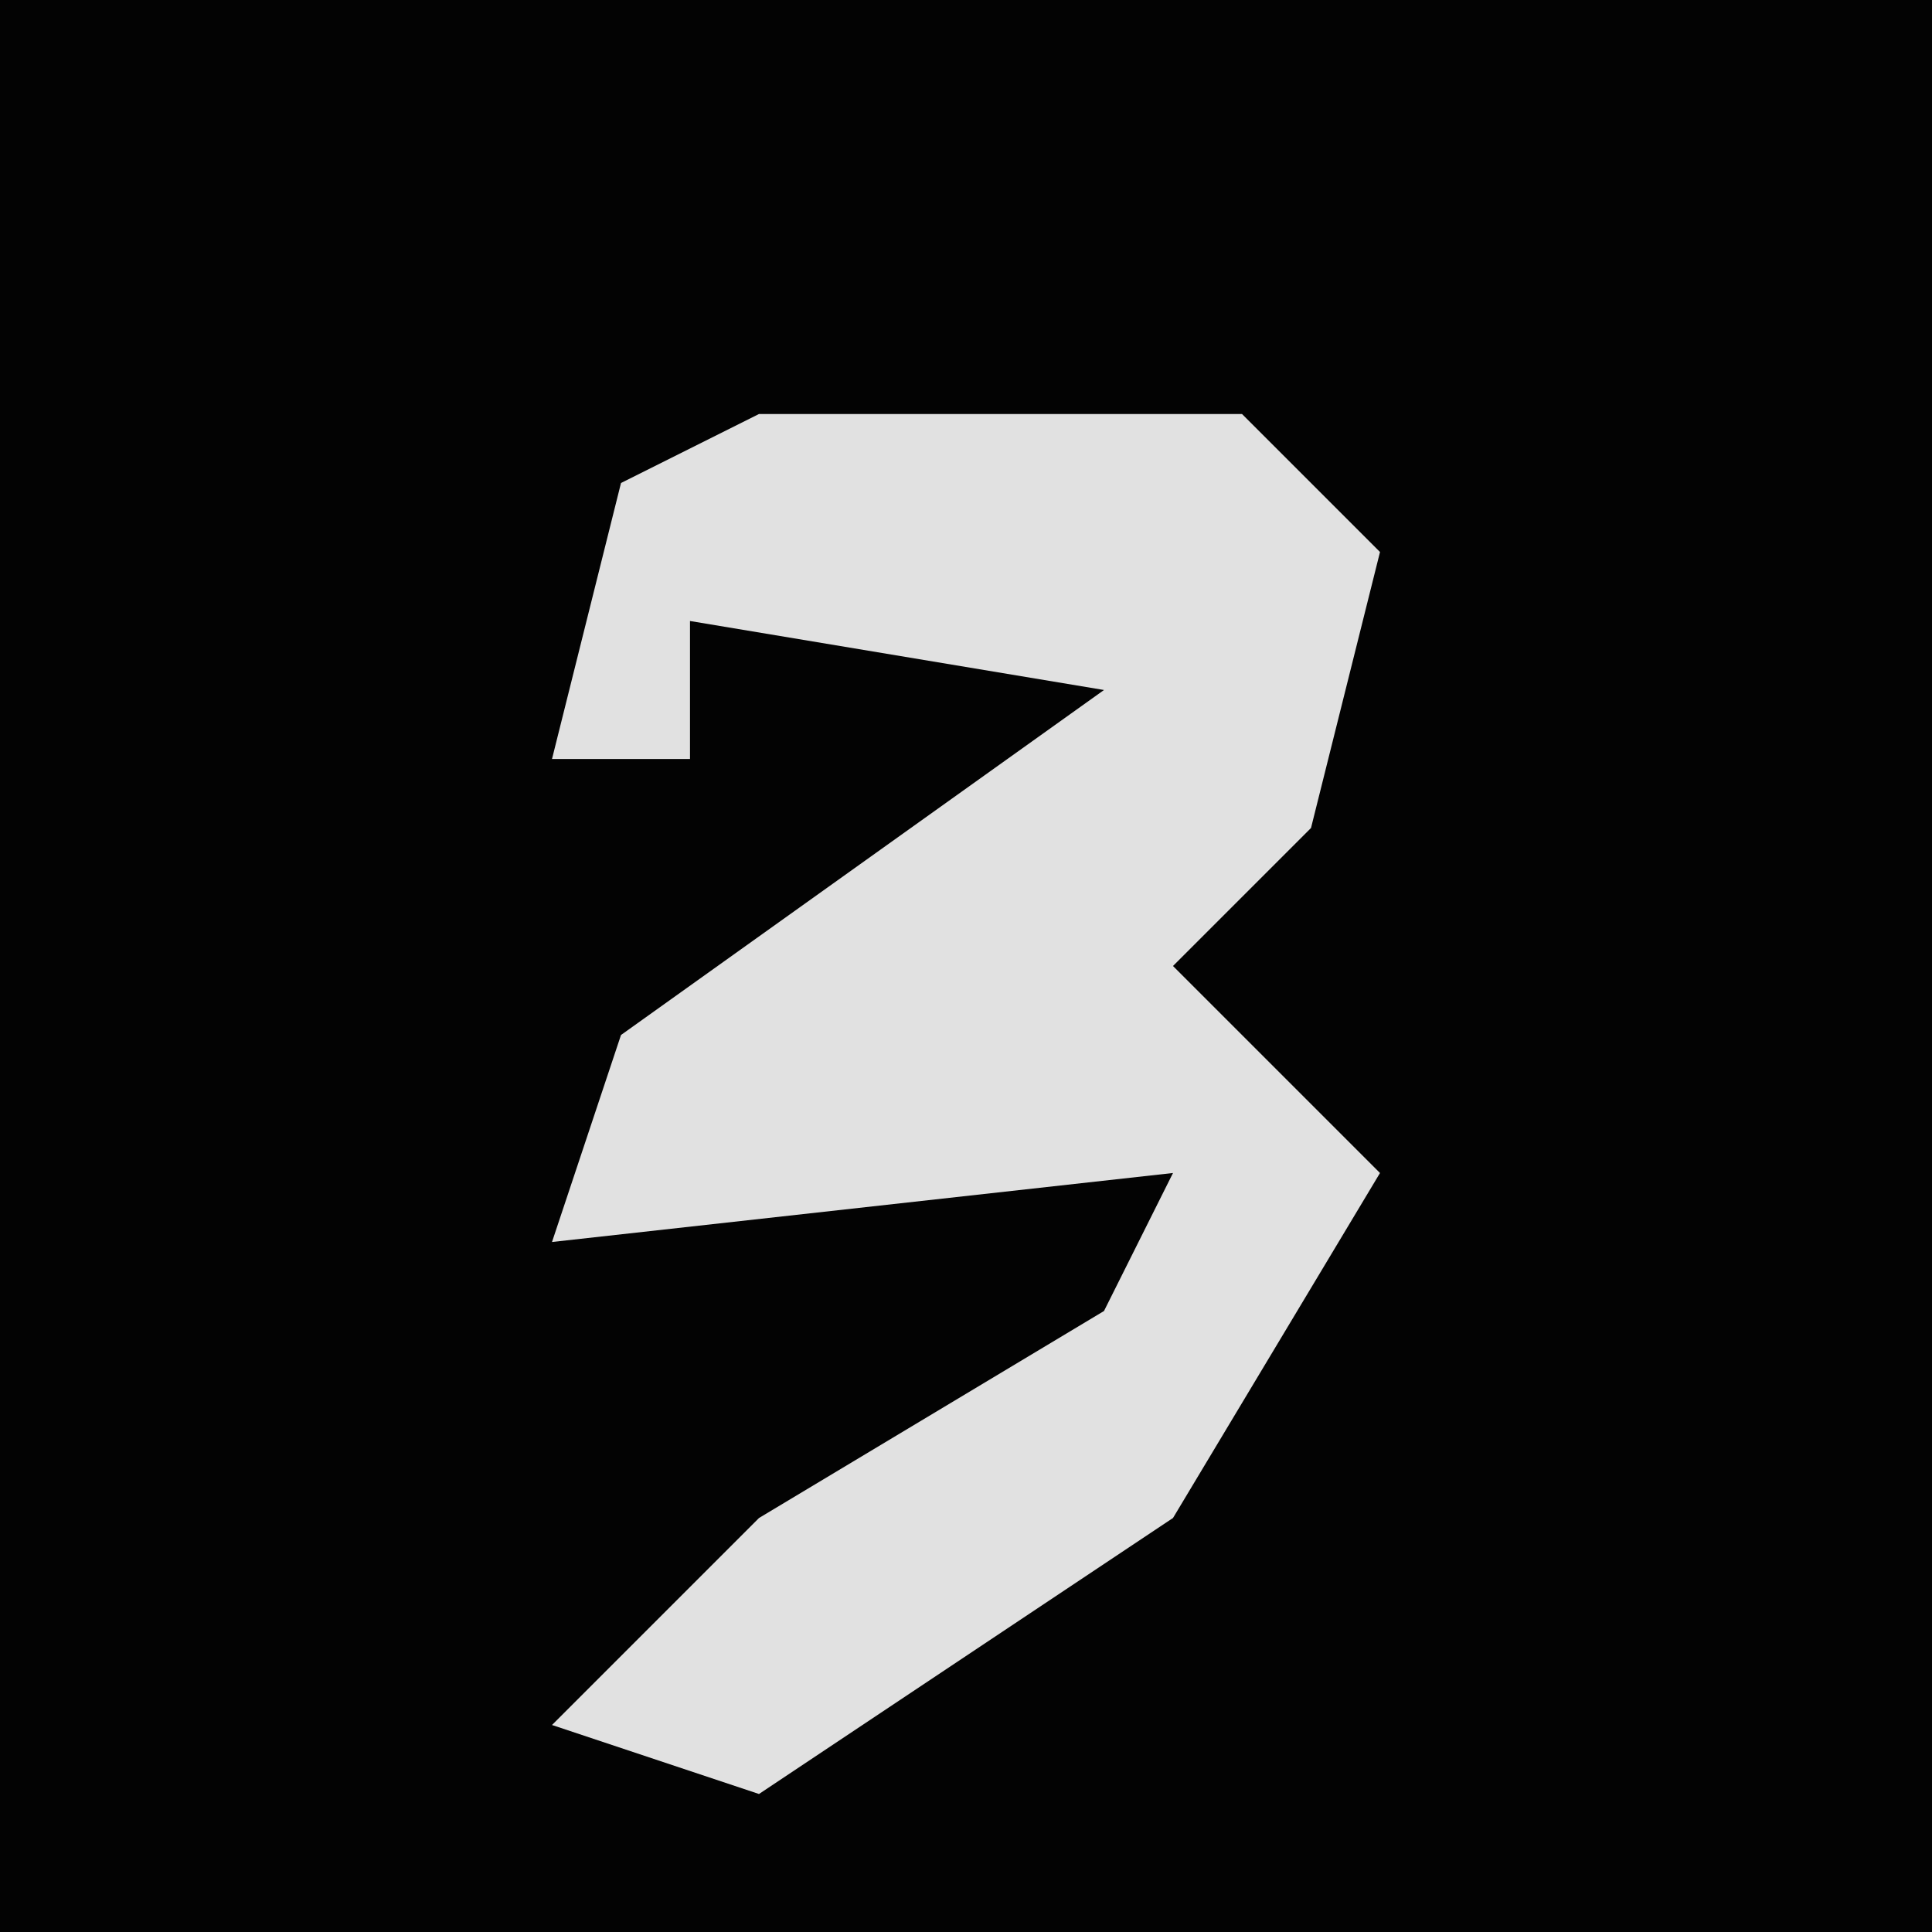 <?xml version="1.0" encoding="UTF-8"?>
<svg version="1.1" xmlns="http://www.w3.org/2000/svg" width="28" height="28">
<path d="M0,0 L28,0 L28,28 L0,28 Z " fill="#030303" transform="translate(0,0)"/>
<path d="M0,0 L7,0 L9,2 L8,6 L6,8 L9,11 L6,16 L0,20 L-3,19 L0,16 L5,13 L6,11 L-3,12 L-2,9 L5,4 L-1,3 L-1,5 L-3,5 L-2,1 Z " fill="#E1E1E1" transform="translate(11,6)"/>
</svg>
